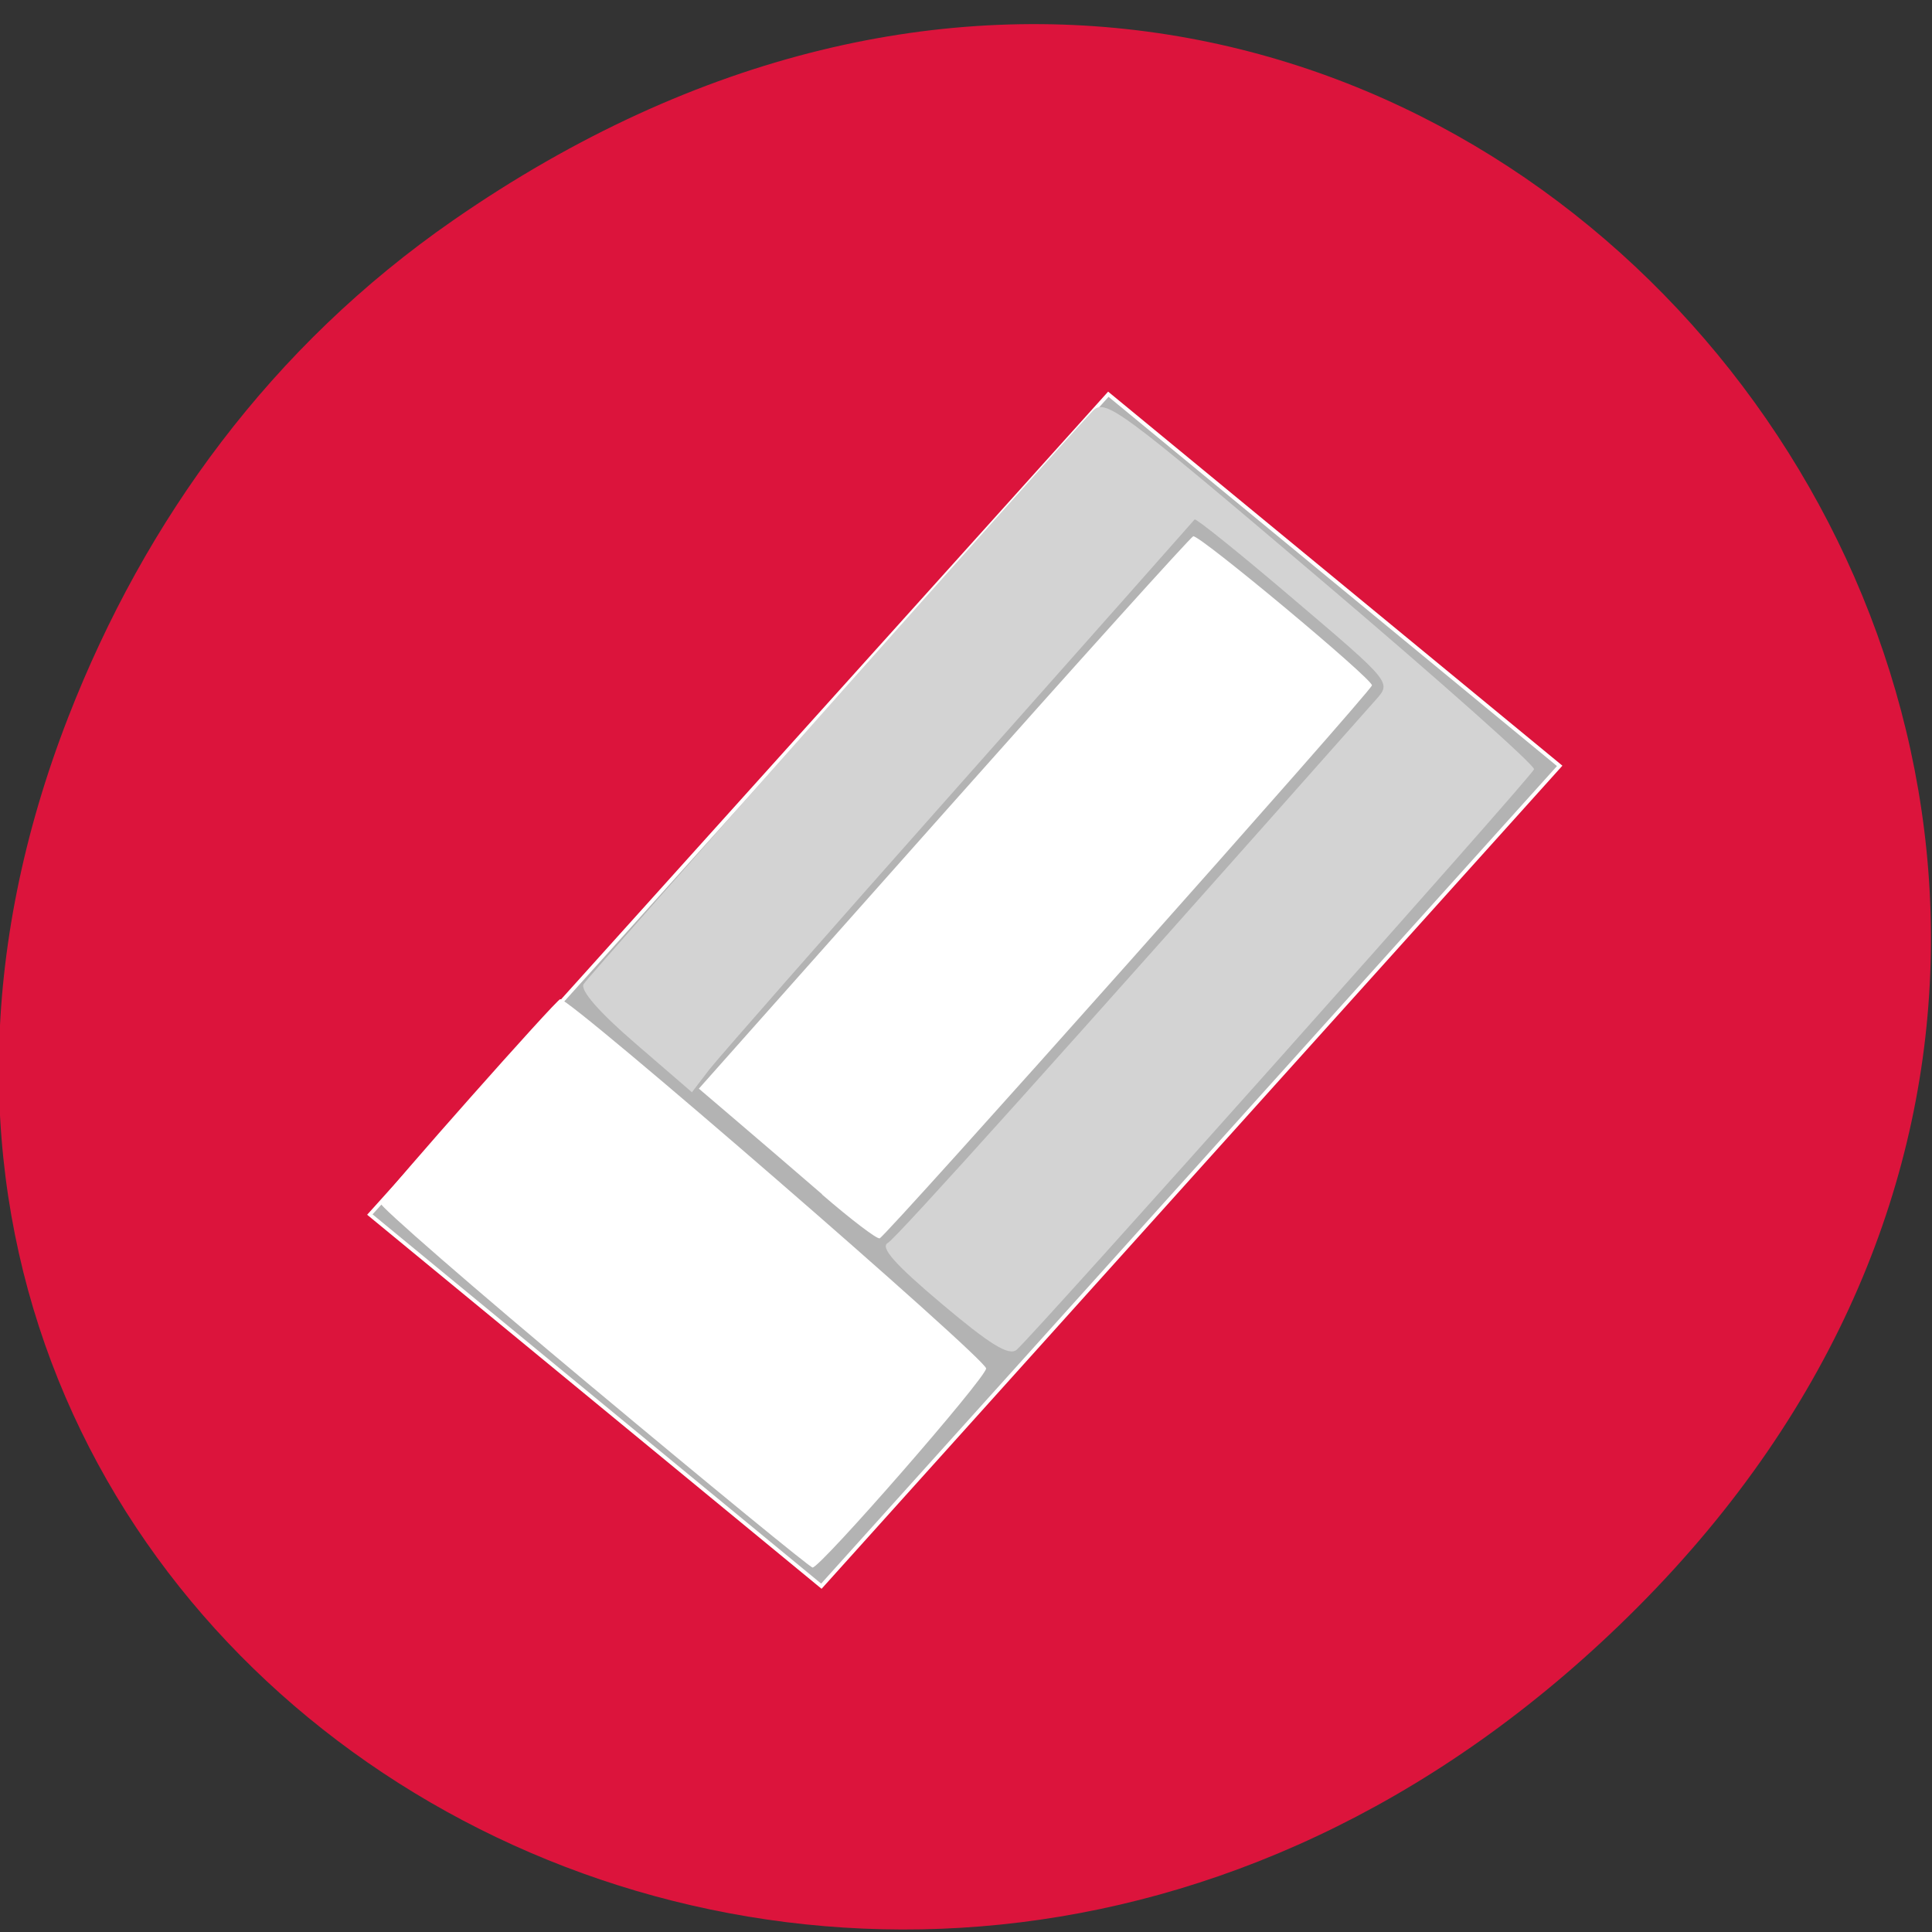 
<svg xmlns="http://www.w3.org/2000/svg" xmlns:xlink="http://www.w3.org/1999/xlink" width="48px" height="48px" viewBox="0 0 48 48" version="1.1">
<rect x="0" y="0" width="48" height="48" fill="#333333" stroke="none"/>
<g id="surface1">
<path style=" stroke:none;fill-rule:nonzero;fill:rgb(86.275%,7.843%,23.529%);fill-opacity:1;" d="M 11.254 5.477 C 35.805 -11.547 60.68 19.891 40.676 39.941 C 21.828 58.836 -7.453 41.32 1.699 17.809 C 3.609 12.906 6.746 8.602 11.254 5.477 Z M 11.254 5.477 "/>
<path style="fill-rule:evenodd;fill:rgb(70.196%,70.196%,70.196%);fill-opacity:1;stroke-width:0.121;stroke-linecap:butt;stroke-linejoin:miter;stroke:rgb(100%,100%,100%);stroke-opacity:1;stroke-miterlimit:4;" d="M 370.442 503.41 L 389.132 503.411 L 389.135 539.102 L 370.441 539.104 Z M 370.442 503.41 " transform="matrix(0.6,0.494,-0.514,0.571,64.024,-460.651)"/>
<path style=" stroke:none;fill-rule:evenodd;fill:rgb(70.196%,70.196%,70.196%);fill-opacity:1;" d="M 29.812 17.133 L 34.547 21.082 L 21.914 35.051 L 17.184 31.098 Z M 29.812 17.133 "/>
<path style=" stroke:none;fill-rule:nonzero;fill:rgb(100%,100%,100%);fill-opacity:1;" d="M 14.727 34.473 C 11.781 32.016 9.406 29.949 9.441 29.879 C 9.574 29.625 13.824 24.832 13.918 24.824 C 14.176 24.805 24.523 33.777 24.5 34 C 24.473 34.262 20.387 38.945 20.188 38.945 C 20.129 38.945 17.668 36.93 14.723 34.469 Z M 14.727 34.473 "/>
<path style=" stroke:none;fill-rule:nonzero;fill:rgb(100%,100%,100%);fill-opacity:1;" d="M 20.426 29.672 C 19.707 29.051 18.723 28.207 18.242 27.797 L 17.363 27.047 L 23.438 20.211 C 26.781 16.449 29.574 13.352 29.645 13.324 C 29.785 13.27 34.086 16.855 34.086 17.027 C 34.086 17.156 22.012 30.719 21.855 30.766 C 21.785 30.789 21.141 30.297 20.422 29.676 Z M 20.426 29.672 "/>
<path style=" stroke:none;fill-rule:nonzero;fill:rgb(82.745%,82.745%,82.745%);fill-opacity:1;" d="M 23.395 32.391 C 22.23 31.41 21.859 30.988 22.059 30.879 C 22.277 30.754 26.418 26.148 34.195 17.371 C 34.566 16.953 34.555 16.941 32.148 14.895 C 30.82 13.762 29.707 12.867 29.68 12.906 C 29.648 12.945 27.023 15.91 23.84 19.496 C 20.656 23.082 17.859 26.27 17.621 26.574 L 17.191 27.137 L 15.77 25.91 C 14.883 25.145 14.406 24.598 14.5 24.449 C 14.621 24.246 26.168 11.25 27.141 10.219 C 27.453 9.887 27.766 10.113 32.82 14.406 C 35.762 16.906 38.145 19.023 38.113 19.113 C 38.047 19.305 25.652 33.207 25.258 33.535 C 25.066 33.695 24.598 33.406 23.395 32.391 Z M 23.395 32.391 "/>
</g>
</svg>
